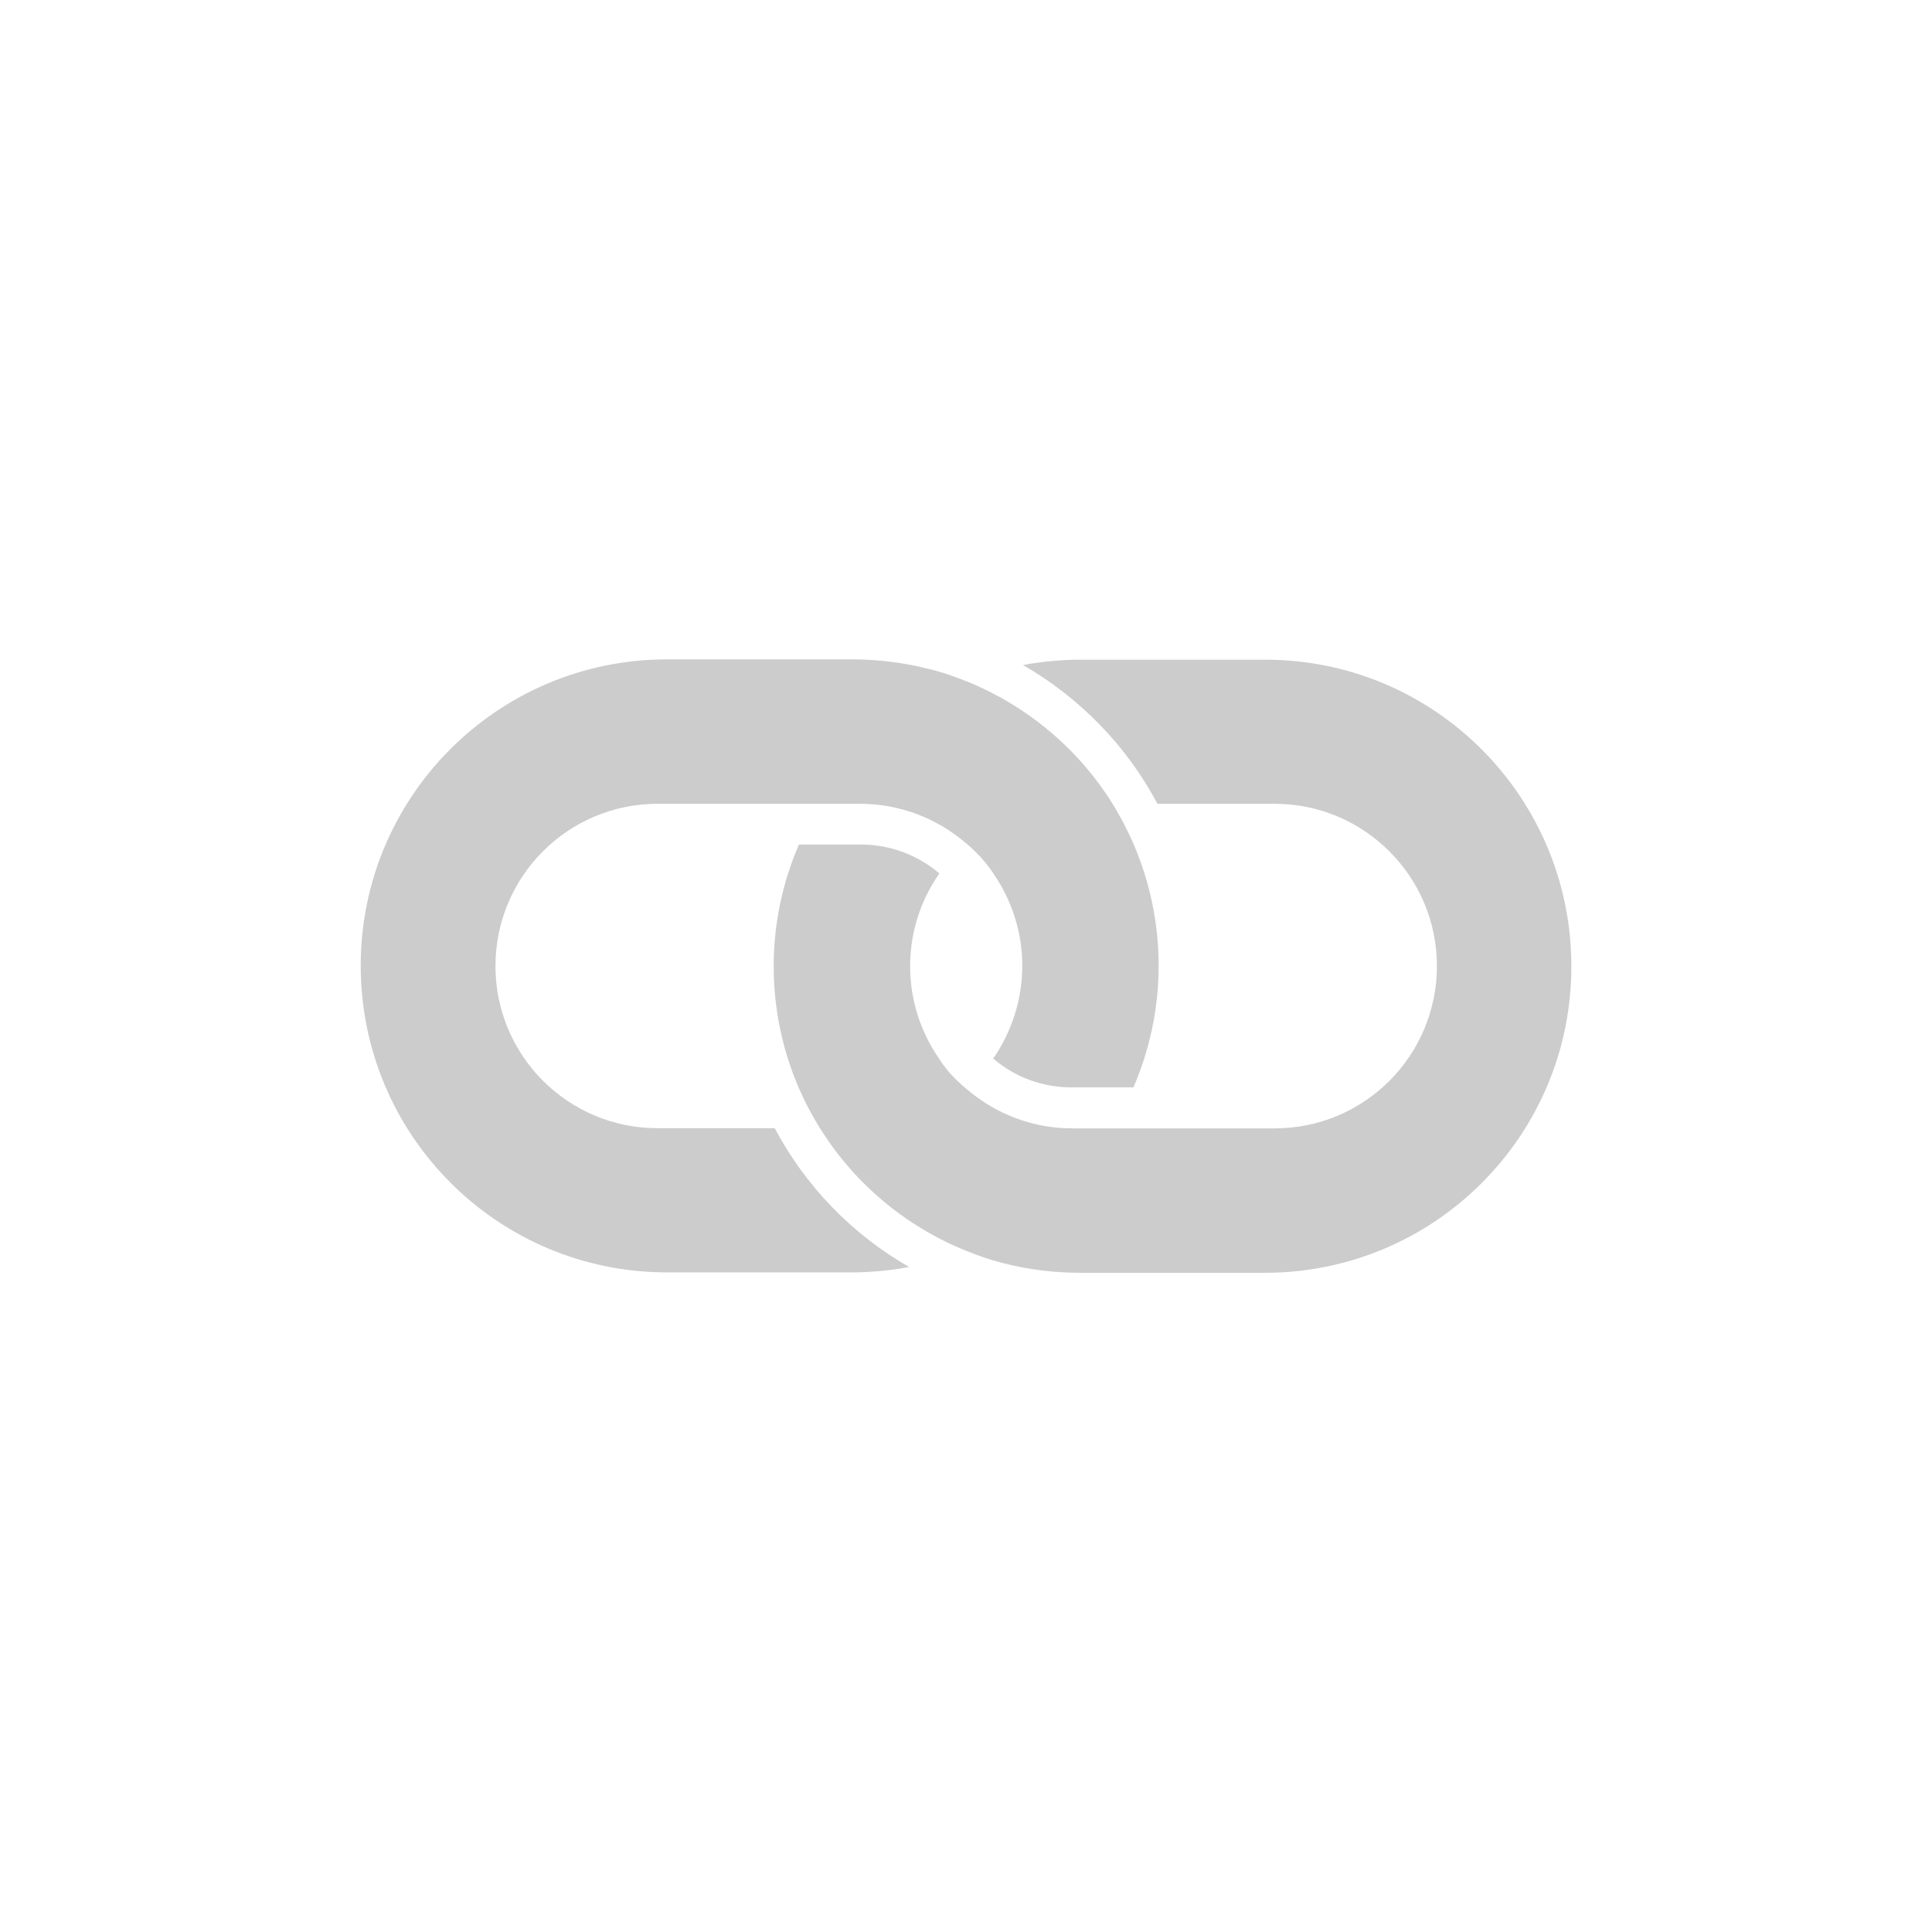 <?xml version="1.0" encoding="utf-8"?>
<!-- Generator: Adobe Illustrator 16.0.0, SVG Export Plug-In . SVG Version: 6.00 Build 0)  -->
<!DOCTYPE svg PUBLIC "-//W3C//DTD SVG 1.1//EN" "http://www.w3.org/Graphics/SVG/1.1/DTD/svg11.dtd">
<svg version="1.1" id="Layer_1" xmlns="http://www.w3.org/2000/svg" xmlns:xlink="http://www.w3.org/1999/xlink" x="0px" y="0px"
	 width="24px" height="24px" viewBox="0 0 24 24" enable-background="new 0 0 24 24" xml:space="preserve">
<g>
	<path fill="none" d="M11.668,13.086c0-0.003,0.002-0.005,0.004-0.006c-0.001,0.001-0.002,0.003-0.004,0.004
		C11.668,13.084,11.668,13.084,11.668,13.086z"/>
	<path fill="none" d="M9.925,13.442L9.925,13.442c0.031,0.08,0.075,0.172,0.118,0.252h0.001C10.002,13.61,9.963,13.528,9.925,13.442
		z"/>
	<path d="M10.044,13.694c0.042,0.082,0.086,0.156,0.114,0.203C10.118,13.831,10.081,13.763,10.044,13.694L10.044,13.694z"/>
	<path d="M10.188,13.944L10.188,13.944c-0.006-0.012-0.014-0.021-0.02-0.035C10.179,13.933,10.188,13.944,10.188,13.944z"/>
	<path fill="#CCCCCC" d="M15.718,8.195h-2.302c-0.197,0-0.393,0.016-0.583,0.045c-0.041,0.006-0.083,0.014-0.124,0.022
		c0.706,0.406,1.288,1.004,1.669,1.723h0.188h1.269c1.11,0,2.015,0.902,2.015,2.015c0,1.113-0.9,2.017-2.015,2.017h-1.446h-0.298
		H13.8l0,0h-0.481c-0.502,0-0.959-0.186-1.313-0.49v0.002c0-0.002,0-0.002,0-0.002c-0.075-0.062-0.135-0.12-0.184-0.172
		c-0.105-0.117-0.153-0.198-0.153-0.198c0-0.001,0-0.001,0-0.001l0,0c-0.228-0.328-0.363-0.725-0.363-1.153
		c0-0.417,0.127-0.805,0.345-1.126c0.006-0.01,0.012-0.018,0.018-0.027c-0.264-0.224-0.604-0.359-0.977-0.359H9.925
		c-0.201,0.463-0.314,0.975-0.314,1.512c0,0.538,0.112,1.05,0.313,1.515c0.038,0.084,0.077,0.168,0.12,0.25
		c0.037,0.068,0.074,0.137,0.114,0.203c0.002,0.004,0.006,0.008,0.009,0.012c0.006,0.015,0.014,0.022,0.021,0.035
		c0.424,0.68,1.056,1.213,1.806,1.517c0.092,0.038,0.186,0.071,0.281,0.104c0.004,0,0.011,0.002,0.016,0.004
		c0.017,0.006,0.033,0.01,0.049,0.014c0.041,0.013,0.082,0.023,0.123,0.035c0.002,0,0.002,0,0.003,0
		c0.302,0.078,0.622,0.119,0.949,0.119h2.3c2.102,0,3.805-1.703,3.805-3.805C19.521,9.899,17.818,8.195,15.718,8.195z"/>
	<path fill="#CCCCCC" d="M8.286,15.806h2.299c0.199,0,0.394-0.017,0.584-0.045c0.041-0.008,0.083-0.016,0.124-0.022
		c-0.706-0.404-1.288-1.005-1.669-1.724H9.436H8.169c-1.112,0-2.014-0.9-2.014-2.015c0-1.113,0.902-2.015,2.014-2.015h1.446h0.297
		h0.29h0.001h0.48c0.503,0,0.961,0.185,1.314,0.487l0,0l0,0c0.076,0.063,0.136,0.123,0.184,0.175
		c0.107,0.117,0.155,0.198,0.155,0.198l0,0l0,0c0.227,0.327,0.363,0.724,0.363,1.152c0,0.418-0.129,0.805-0.343,1.127
		c-0.008,0.009-0.014,0.018-0.019,0.025c0.263,0.226,0.603,0.359,0.976,0.359h0.767c0.2-0.463,0.313-0.976,0.313-1.513
		c0-0.538-0.113-1.049-0.313-1.514c-0.037-0.084-0.078-0.169-0.119-0.25c-0.038-0.068-0.074-0.137-0.114-0.203
		c-0.003-0.003-0.006-0.008-0.008-0.014c-0.008-0.013-0.016-0.023-0.021-0.034c-0.424-0.678-1.058-1.212-1.807-1.515
		c-0.092-0.037-0.186-0.071-0.281-0.102c-0.006-0.001-0.011-0.003-0.016-0.005c-0.016-0.005-0.032-0.008-0.048-0.014
		c-0.041-0.012-0.082-0.024-0.125-0.034C11.537,8.31,11.536,8.31,11.536,8.31c-0.303-0.078-0.623-0.119-0.952-0.119H8.286
		c-2.102,0-3.805,1.703-3.805,3.804C4.481,14.103,6.184,15.806,8.286,15.806z"/>
	<path d="M10.166,13.91c-0.002-0.004-0.005-0.009-0.008-0.013C10.161,13.901,10.164,13.906,10.166,13.91z"/>
	<path d="M12.004,13.458c0,0,0.002-0.002,0.002-0.003C12.006,13.455,12.004,13.456,12.004,13.458L12.004,13.458z"/>
	<polygon points="12.004,13.458 12.004,13.458 12.004,13.458 	"/>
</g>
</svg>
